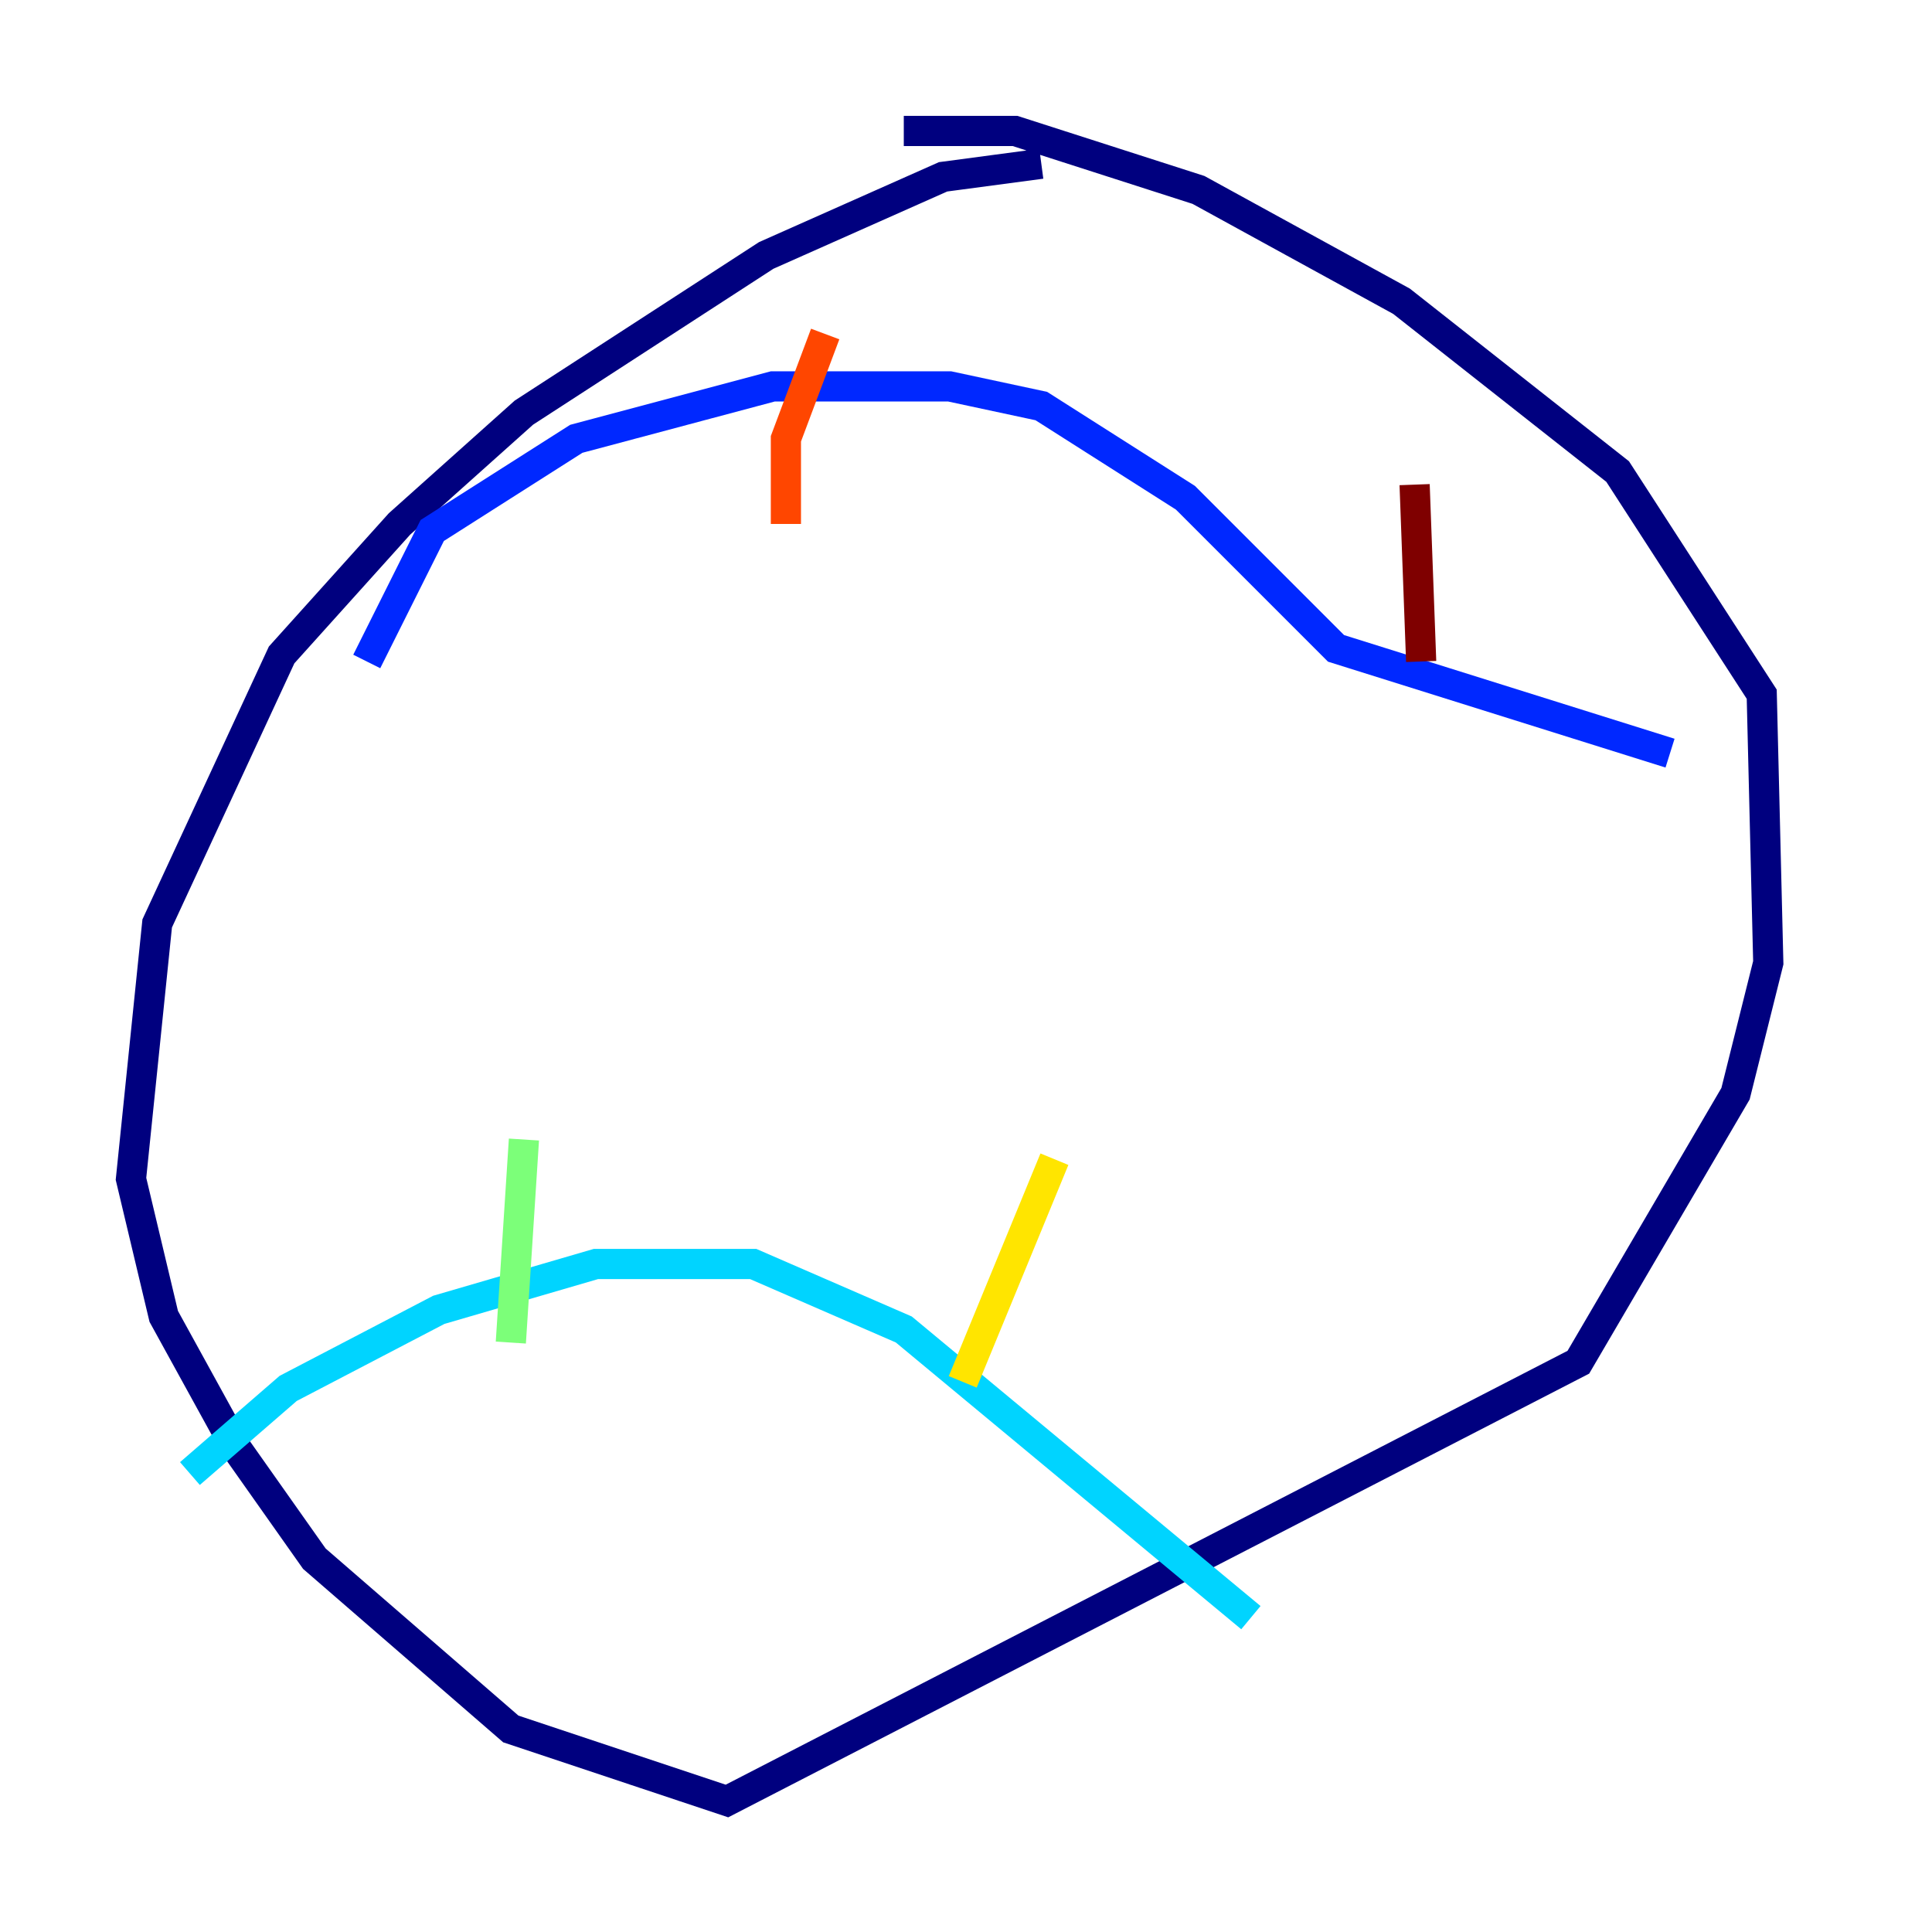 <?xml version="1.0" encoding="utf-8" ?>
<svg baseProfile="tiny" height="128" version="1.2" viewBox="0,0,128,128" width="128" xmlns="http://www.w3.org/2000/svg" xmlns:ev="http://www.w3.org/2001/xml-events" xmlns:xlink="http://www.w3.org/1999/xlink"><defs /><polyline fill="none" points="68.99,10.848 62.481,11.715 50.766,16.922 34.712,27.336 26.468,34.712 18.658,43.39 10.414,61.18 8.678,78.102 10.848,87.214 15.62,95.891 20.827,103.268 33.844,114.549 48.163,119.322 104.57,90.251 114.983,72.461 117.153,63.783 116.719,45.993 107.173,31.241 92.854,19.959 79.403,12.583 67.254,8.678 59.878,8.678" stroke="#00007f" stroke-width="2" /><polyline fill="none" points="24.298,43.824 28.637,35.146 38.183,29.071 51.2,25.6 62.915,25.6 68.99,26.902 78.536,32.976 88.515,42.956 110.644,49.898" stroke="#0028ff" stroke-width="2" /><polyline fill="none" points="12.583,97.627 19.091,91.986 29.071,86.78 39.485,83.742 49.898,83.742 59.878,88.081 82.875,107.173" stroke="#00d4ff" stroke-width="2" /><polyline fill="none" points="34.712,75.498 33.844,88.949" stroke="#7cff79" stroke-width="2" /><polyline fill="none" points="69.858,76.8 63.783,91.552" stroke="#ffe500" stroke-width="2" /><polyline fill="none" points="54.671,22.129 52.068,29.071 52.068,34.712" stroke="#ff4600" stroke-width="2" /><polyline fill="none" points="93.722,32.108 94.156,43.824" stroke="#7f0000" stroke-width="2" /></svg>